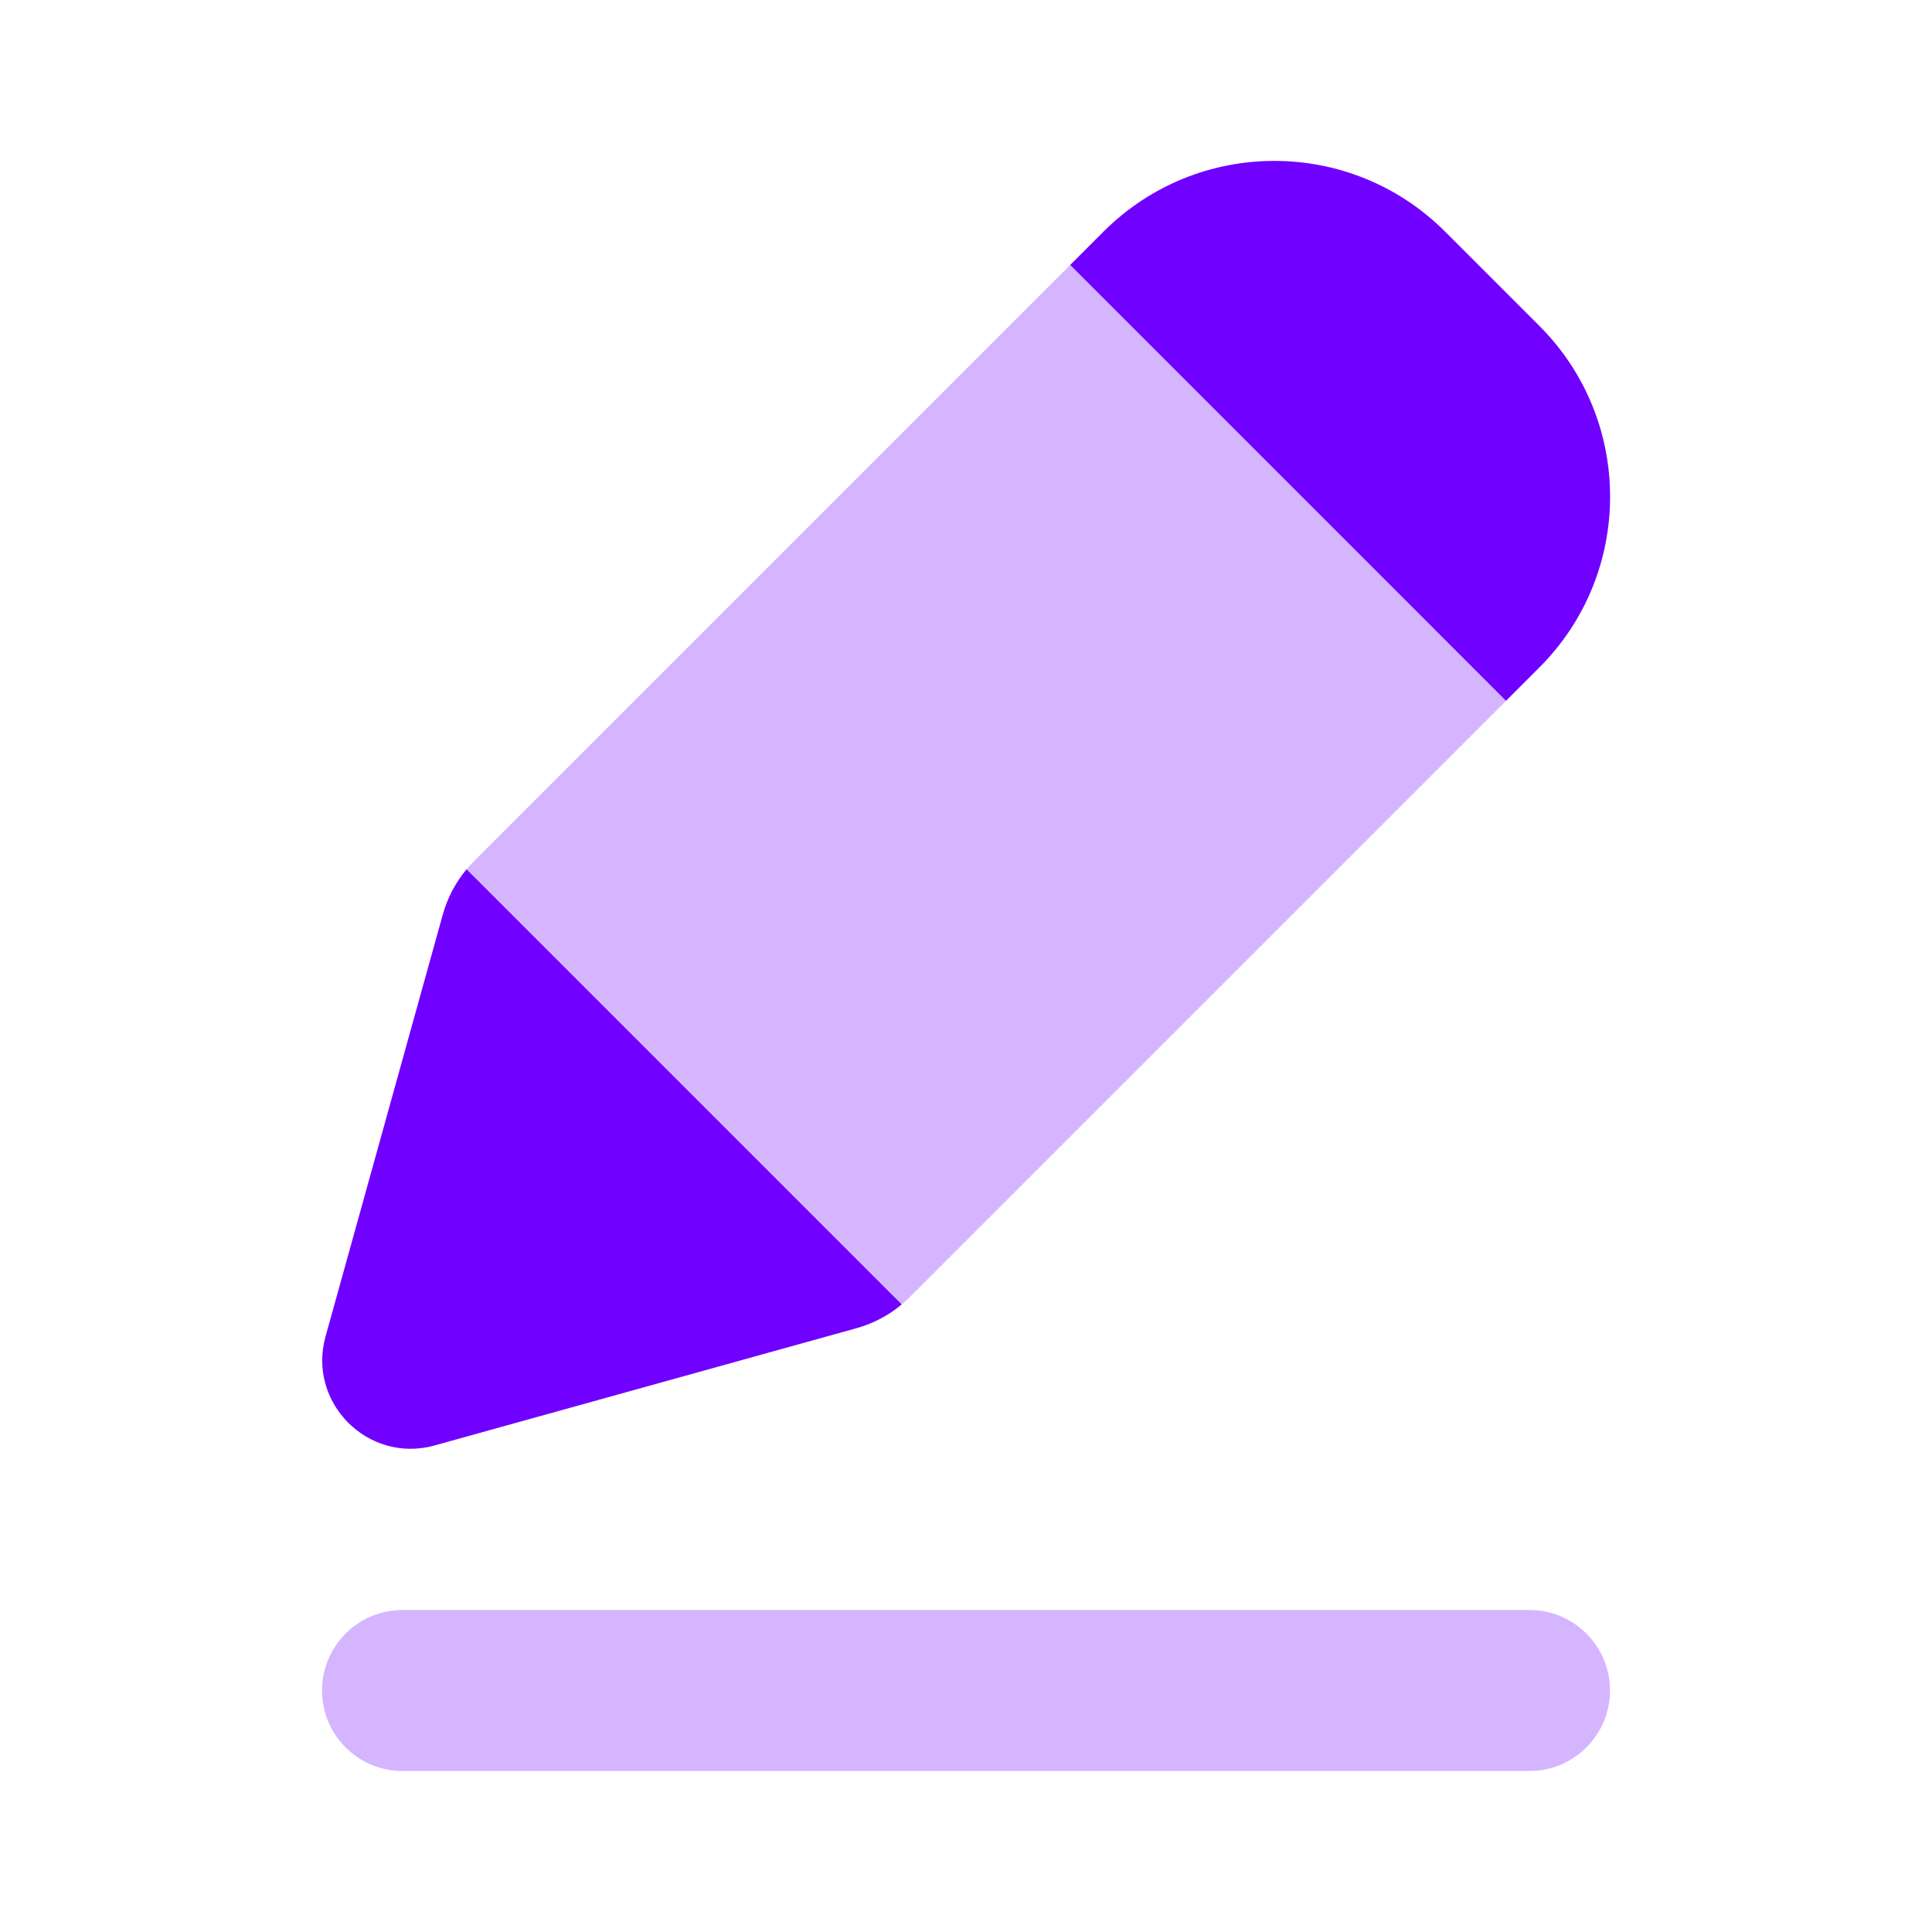 <svg width="24" height="24" viewBox="0 0 24 24" fill="none" xmlns="http://www.w3.org/2000/svg">
<path d="M4 21C4 20.448 4.448 20 5 20H19C19.552 20 20 20.448 20 21C20 21.552 19.552 22 19 22H5C4.448 22 4 21.552 4 21Z" fill="#D5B5FF"/>
<path d="M13.709 2.877C14.88 1.706 16.78 1.706 17.951 2.877L19.123 4.049C20.294 5.22 20.294 7.12 19.123 8.291L18.707 8.707L13.293 3.293L13.709 2.877Z" fill="#7000FF"/>
<path d="M5.797 10.797C5.66 10.961 5.559 11.152 5.501 11.359L4.044 16.602C3.815 17.426 4.574 18.185 5.398 17.956L10.641 16.499C10.848 16.441 11.039 16.34 11.203 16.203L5.797 10.797Z" fill="#7000FF"/>
<path d="M18.707 8.707L13.293 3.293L5.886 10.7C5.855 10.731 5.825 10.764 5.797 10.797L11.203 16.203C11.236 16.175 11.269 16.145 11.3 16.114L18.707 8.707Z" fill="#D5B5FF"/>
</svg>
